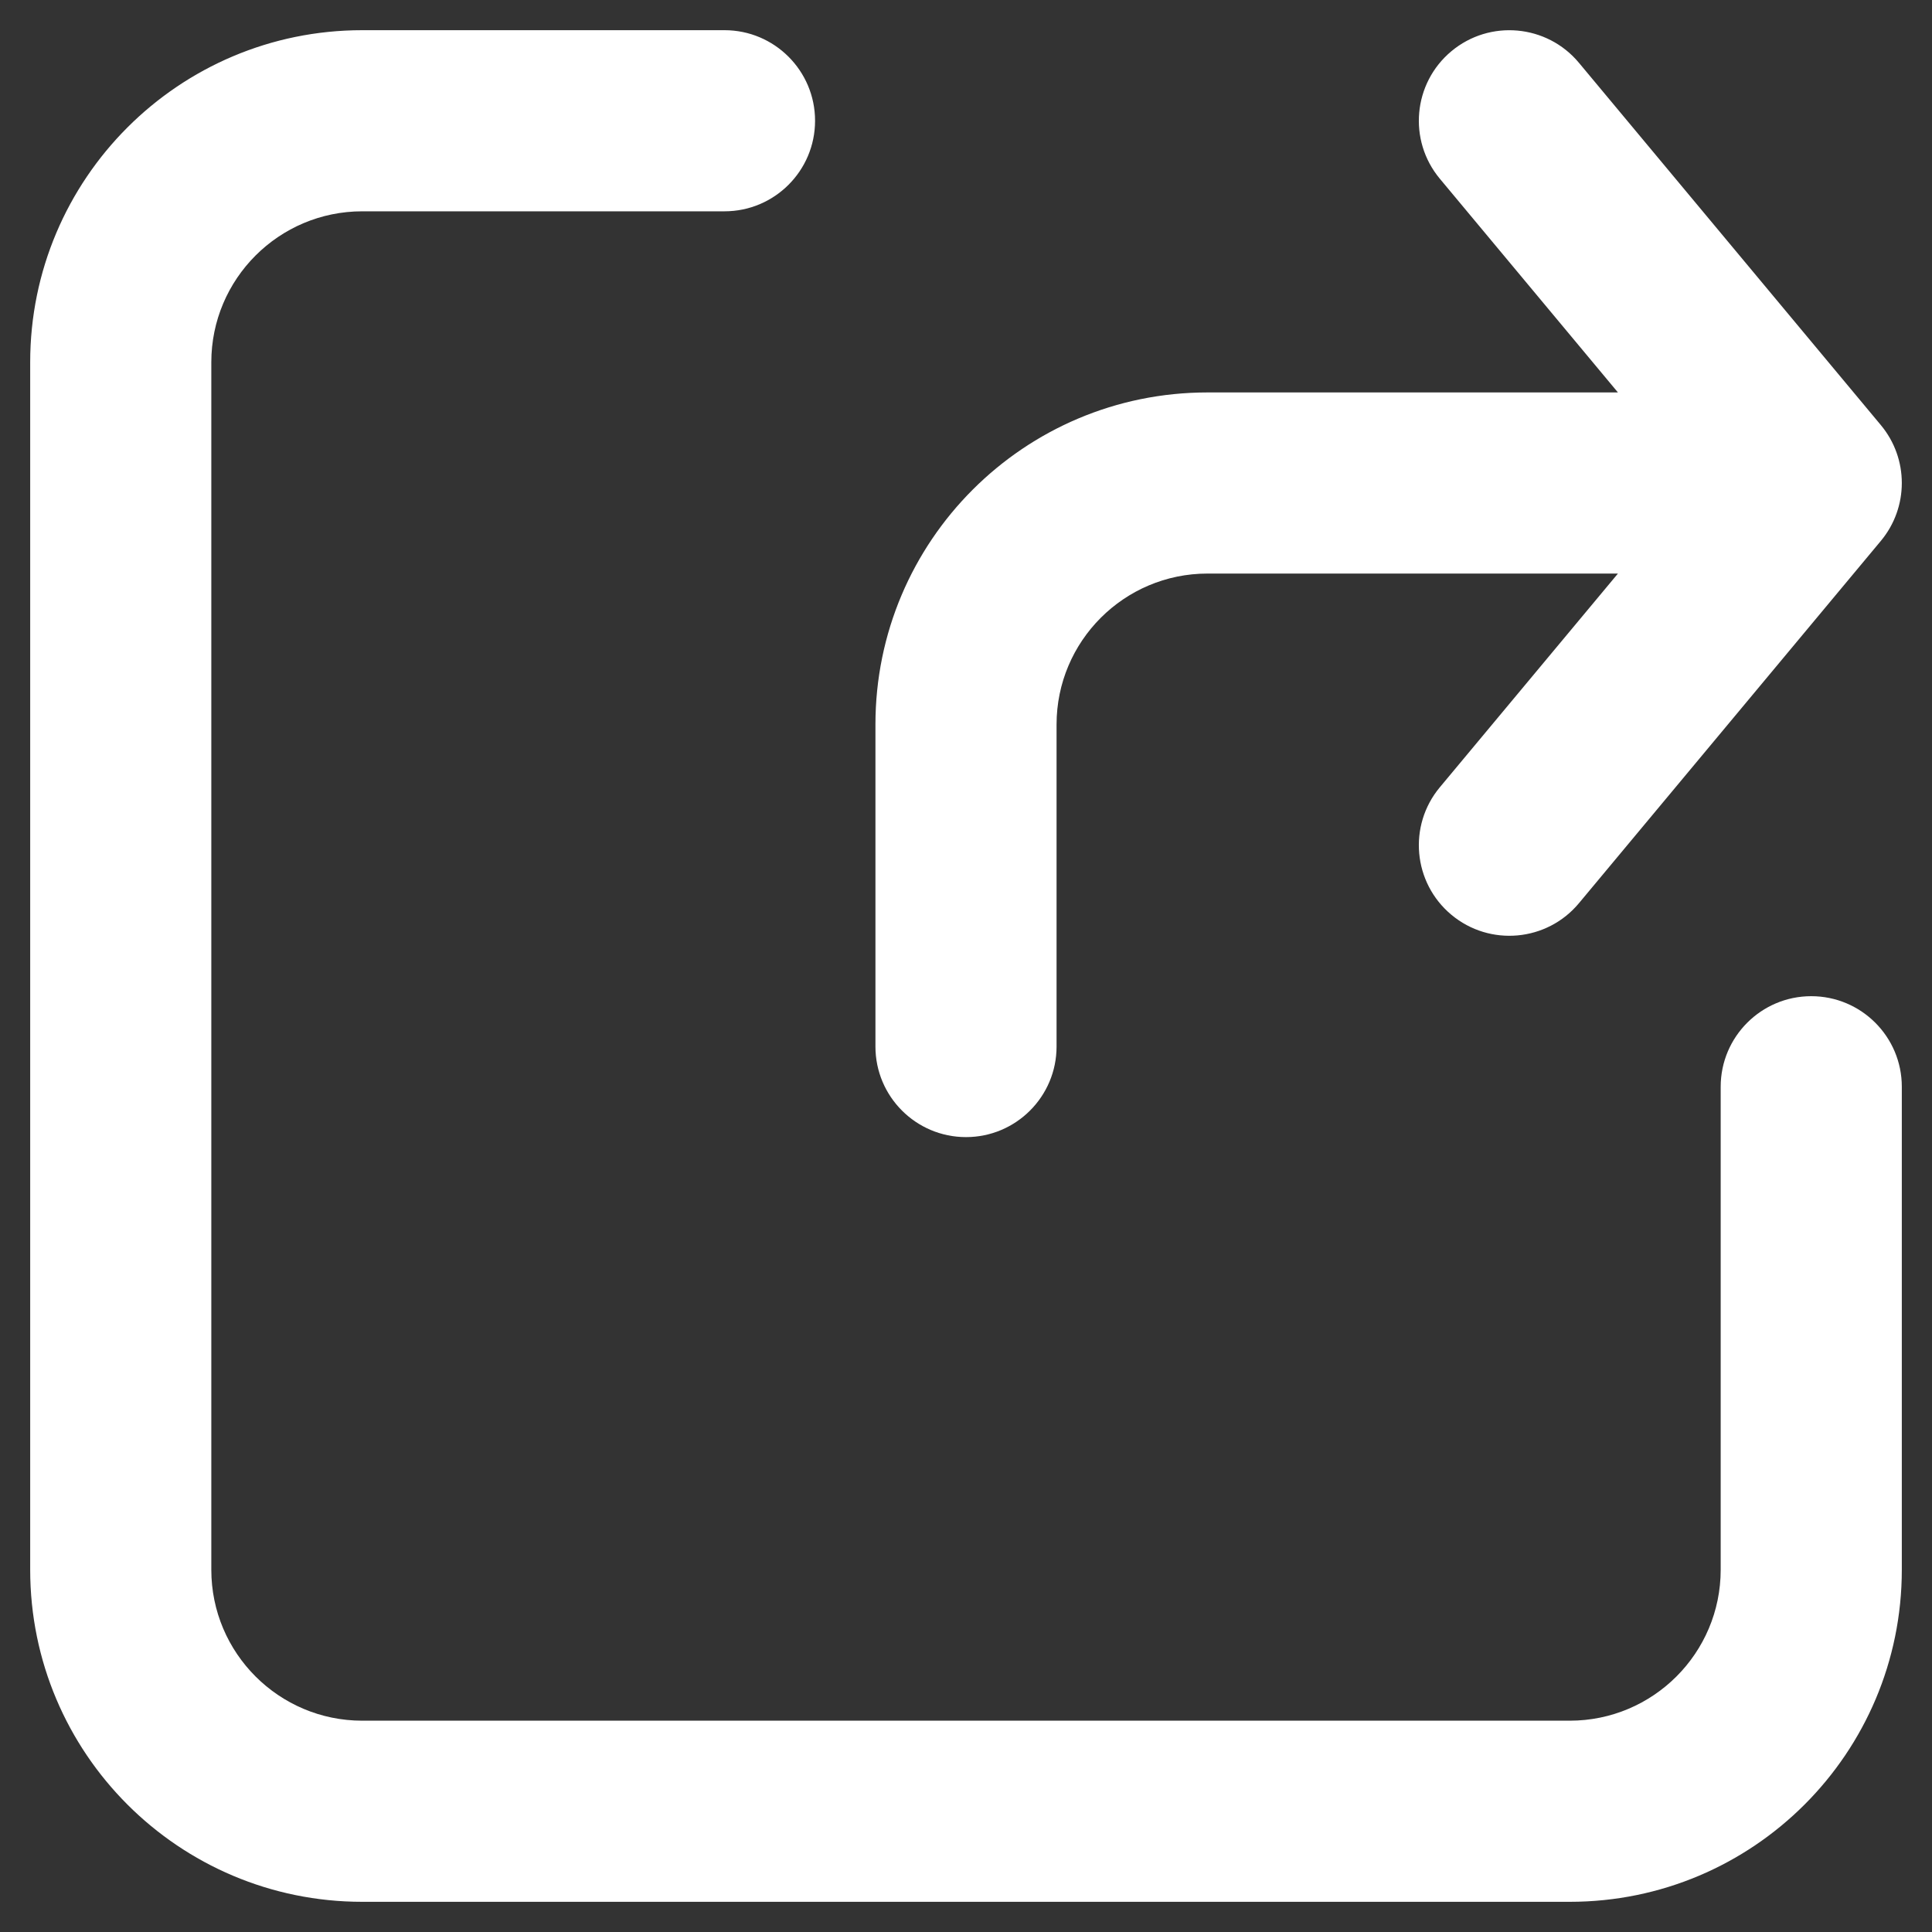 <svg width="16" height="16" viewBox="0 0 16 16" fill="none" xmlns="http://www.w3.org/2000/svg">
<rect x="0" y="0" width="16" height="16" fill="#333333" stroke="none"/>
<path fill-rule="evenodd" clip-rule="evenodd" d="M15.576 4.48C15.808 4.202 15.808 3.798 15.576 3.52L13.076 0.52C12.811 0.202 12.338 0.159 12.02 0.424C11.702 0.689 11.659 1.162 11.924 1.48L13.399 3.25H10C8.481 3.25 7.25 4.481 7.25 6L7.25 8.667C7.25 9.081 7.586 9.417 8 9.417C8.414 9.417 8.75 9.081 8.75 8.667V6C8.75 5.31 9.31 4.75 10 4.75L13.399 4.75L11.924 6.52C11.659 6.838 11.702 7.311 12.02 7.576C12.338 7.841 12.811 7.798 13.076 7.48L15.576 4.48ZM1.75 3C1.75 2.31 2.31 1.75 3 1.75H6C6.414 1.75 6.75 1.414 6.75 1C6.75 0.586 6.414 0.25 6 0.25H3C1.481 0.25 0.25 1.481 0.25 3V13C0.25 14.519 1.481 15.75 3 15.75H13C14.519 15.75 15.75 14.519 15.75 13V9C15.75 8.586 15.414 8.25 15 8.25C14.586 8.25 14.25 8.586 14.25 9V13C14.25 13.69 13.69 14.25 13 14.25H3C2.31 14.25 1.75 13.69 1.75 13V3Z" fill="white"/>
</svg>
